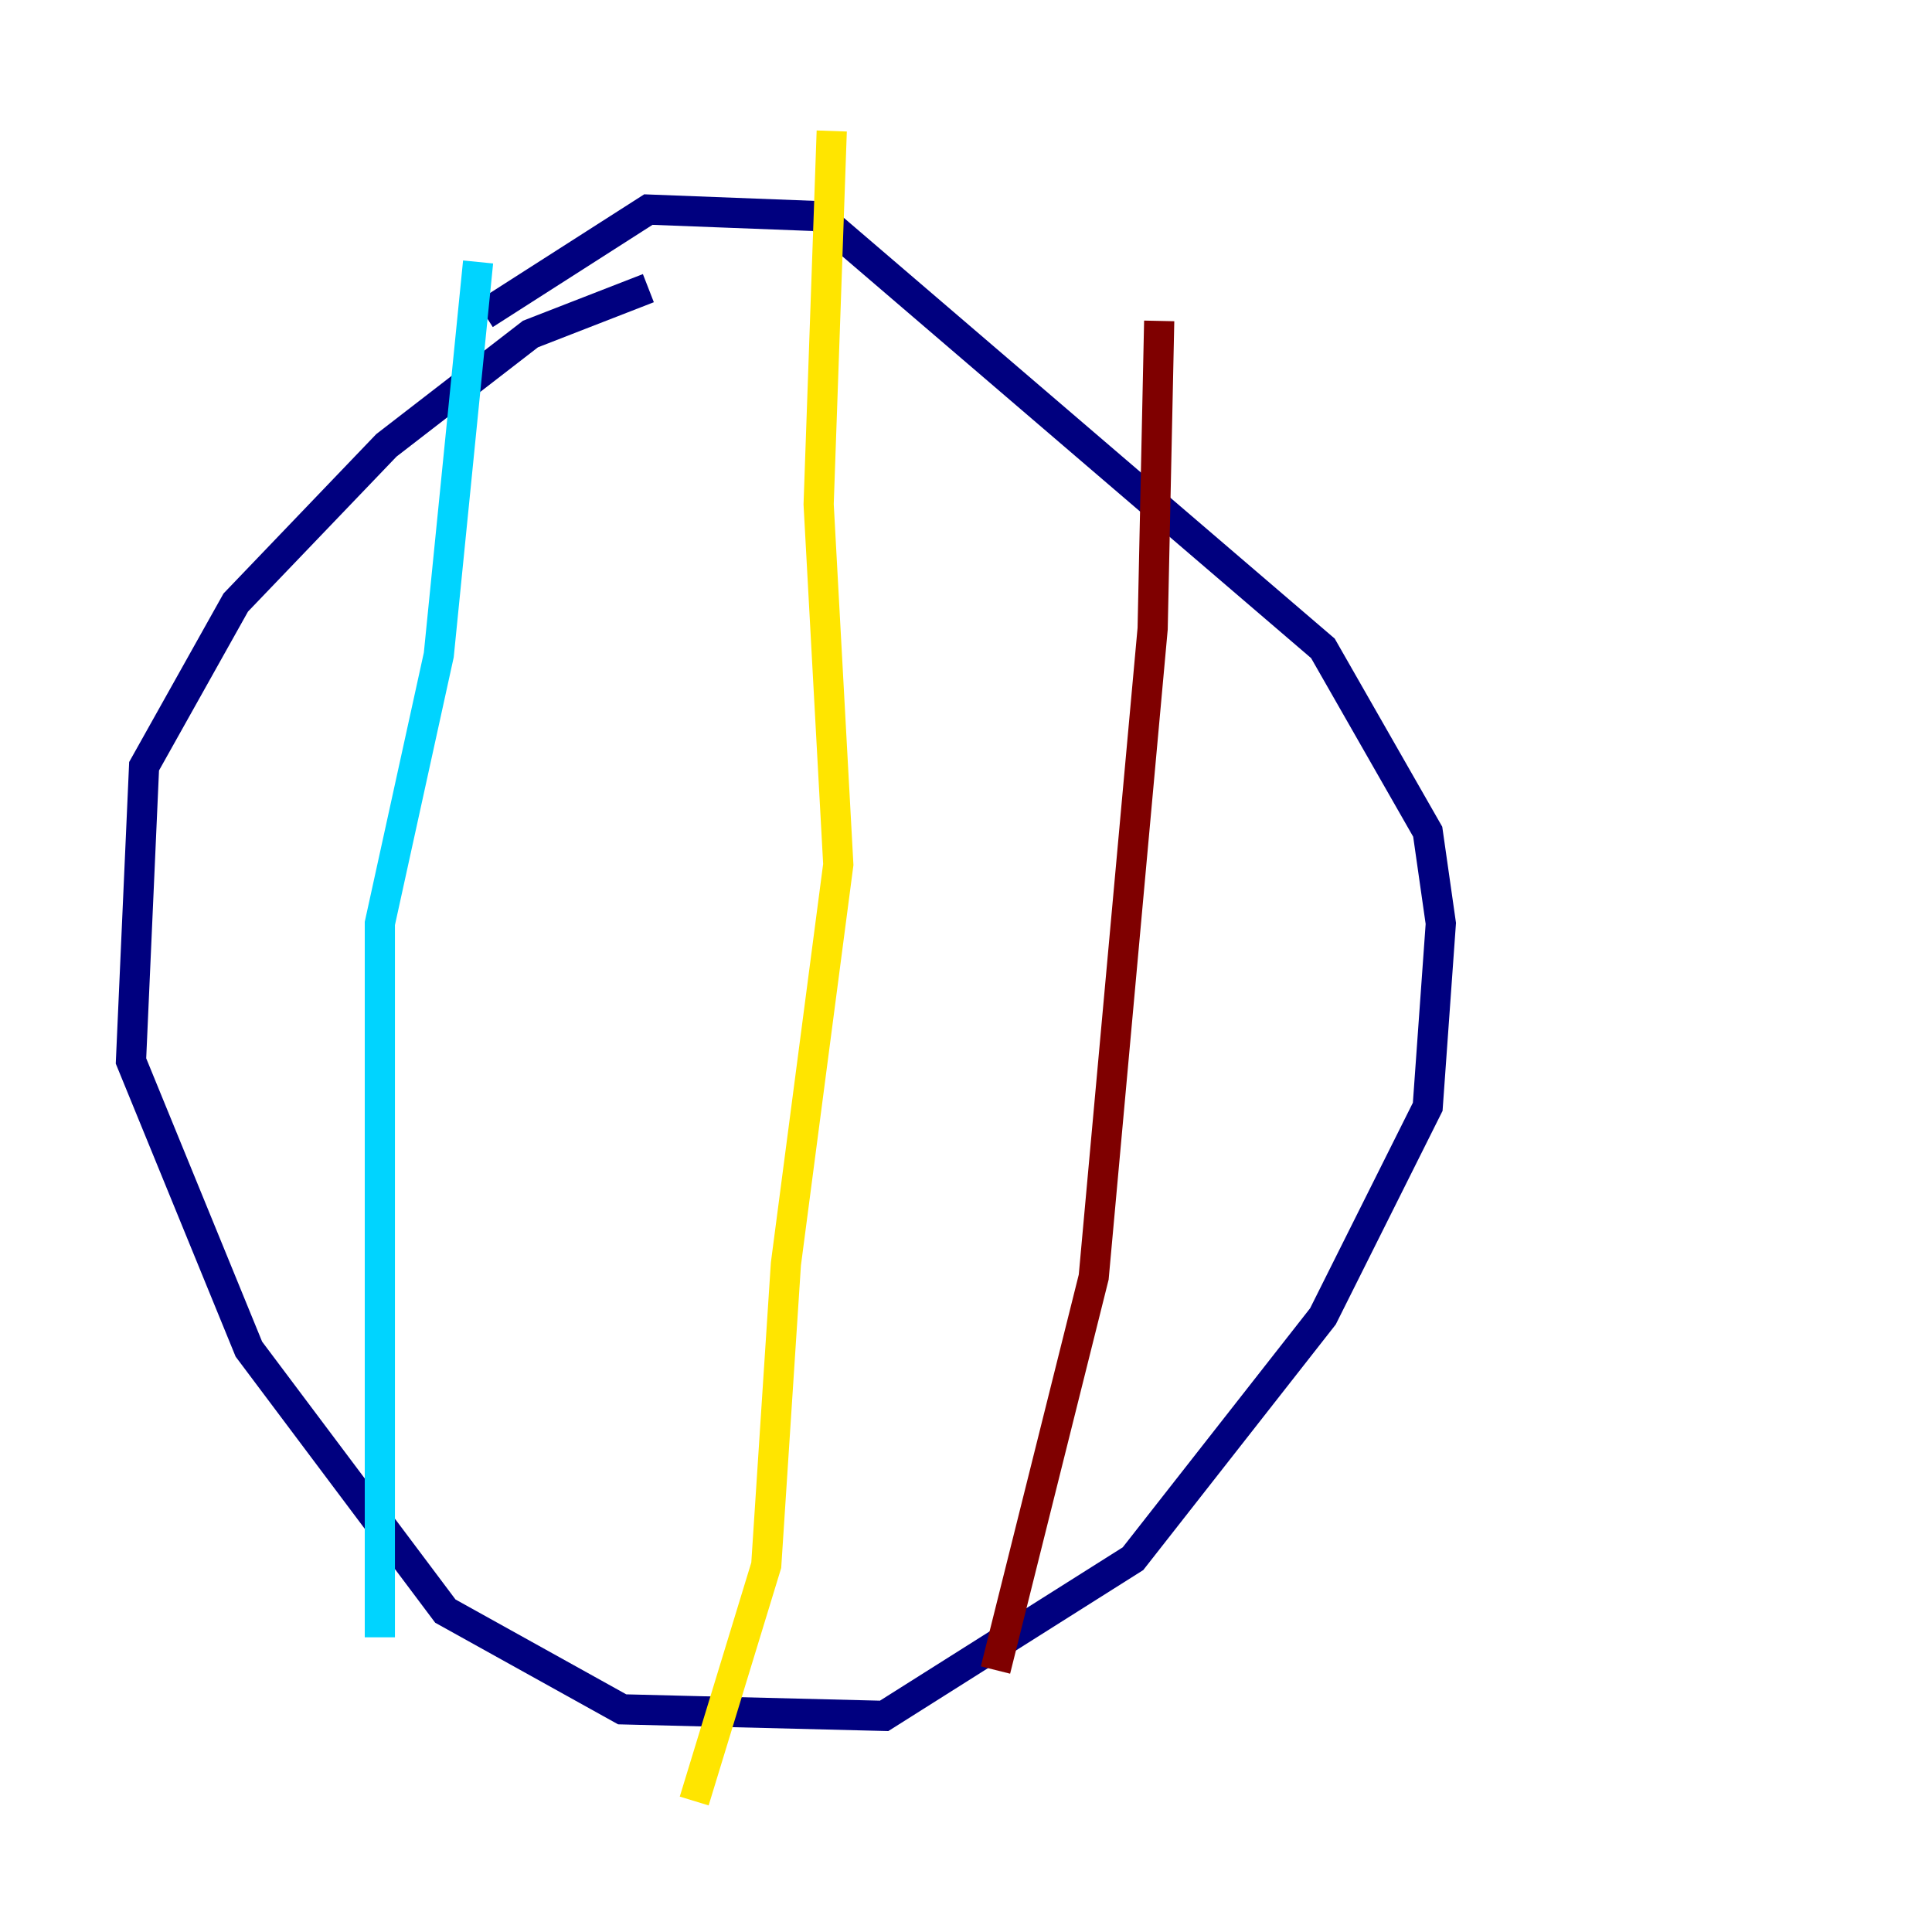 <?xml version="1.0" encoding="utf-8" ?>
<svg baseProfile="tiny" height="128" version="1.2" viewBox="0,0,128,128" width="128" xmlns="http://www.w3.org/2000/svg" xmlns:ev="http://www.w3.org/2001/xml-events" xmlns:xlink="http://www.w3.org/1999/xlink"><defs /><polyline fill="none" points="42.956,19.091 35.146,22.129 25.6,29.505 15.62,39.919 9.546,50.766 8.678,70.291 16.488,89.383 29.505,106.739 41.22,113.248 58.576,113.681 75.064,103.268 87.647,87.214 94.59,73.329 95.458,61.18 94.59,55.105 87.647,42.956 54.237,14.319 42.956,13.885 32.108,20.827" stroke="#00007f" stroke-width="2" /><polyline fill="none" points="31.675,17.356 29.071,43.39 25.166,61.18 25.166,108.475" stroke="#00d4ff" stroke-width="2" /><polyline fill="none" points="55.105,8.678 54.237,33.41 55.539,57.275 52.068,83.742 50.766,103.702 45.993,119.322" stroke="#ffe500" stroke-width="2" /><polyline fill="none" points="76.8,21.261 76.366,41.654 72.461,84.61 65.953,110.644" stroke="#7f0000" stroke-width="2" /></svg>